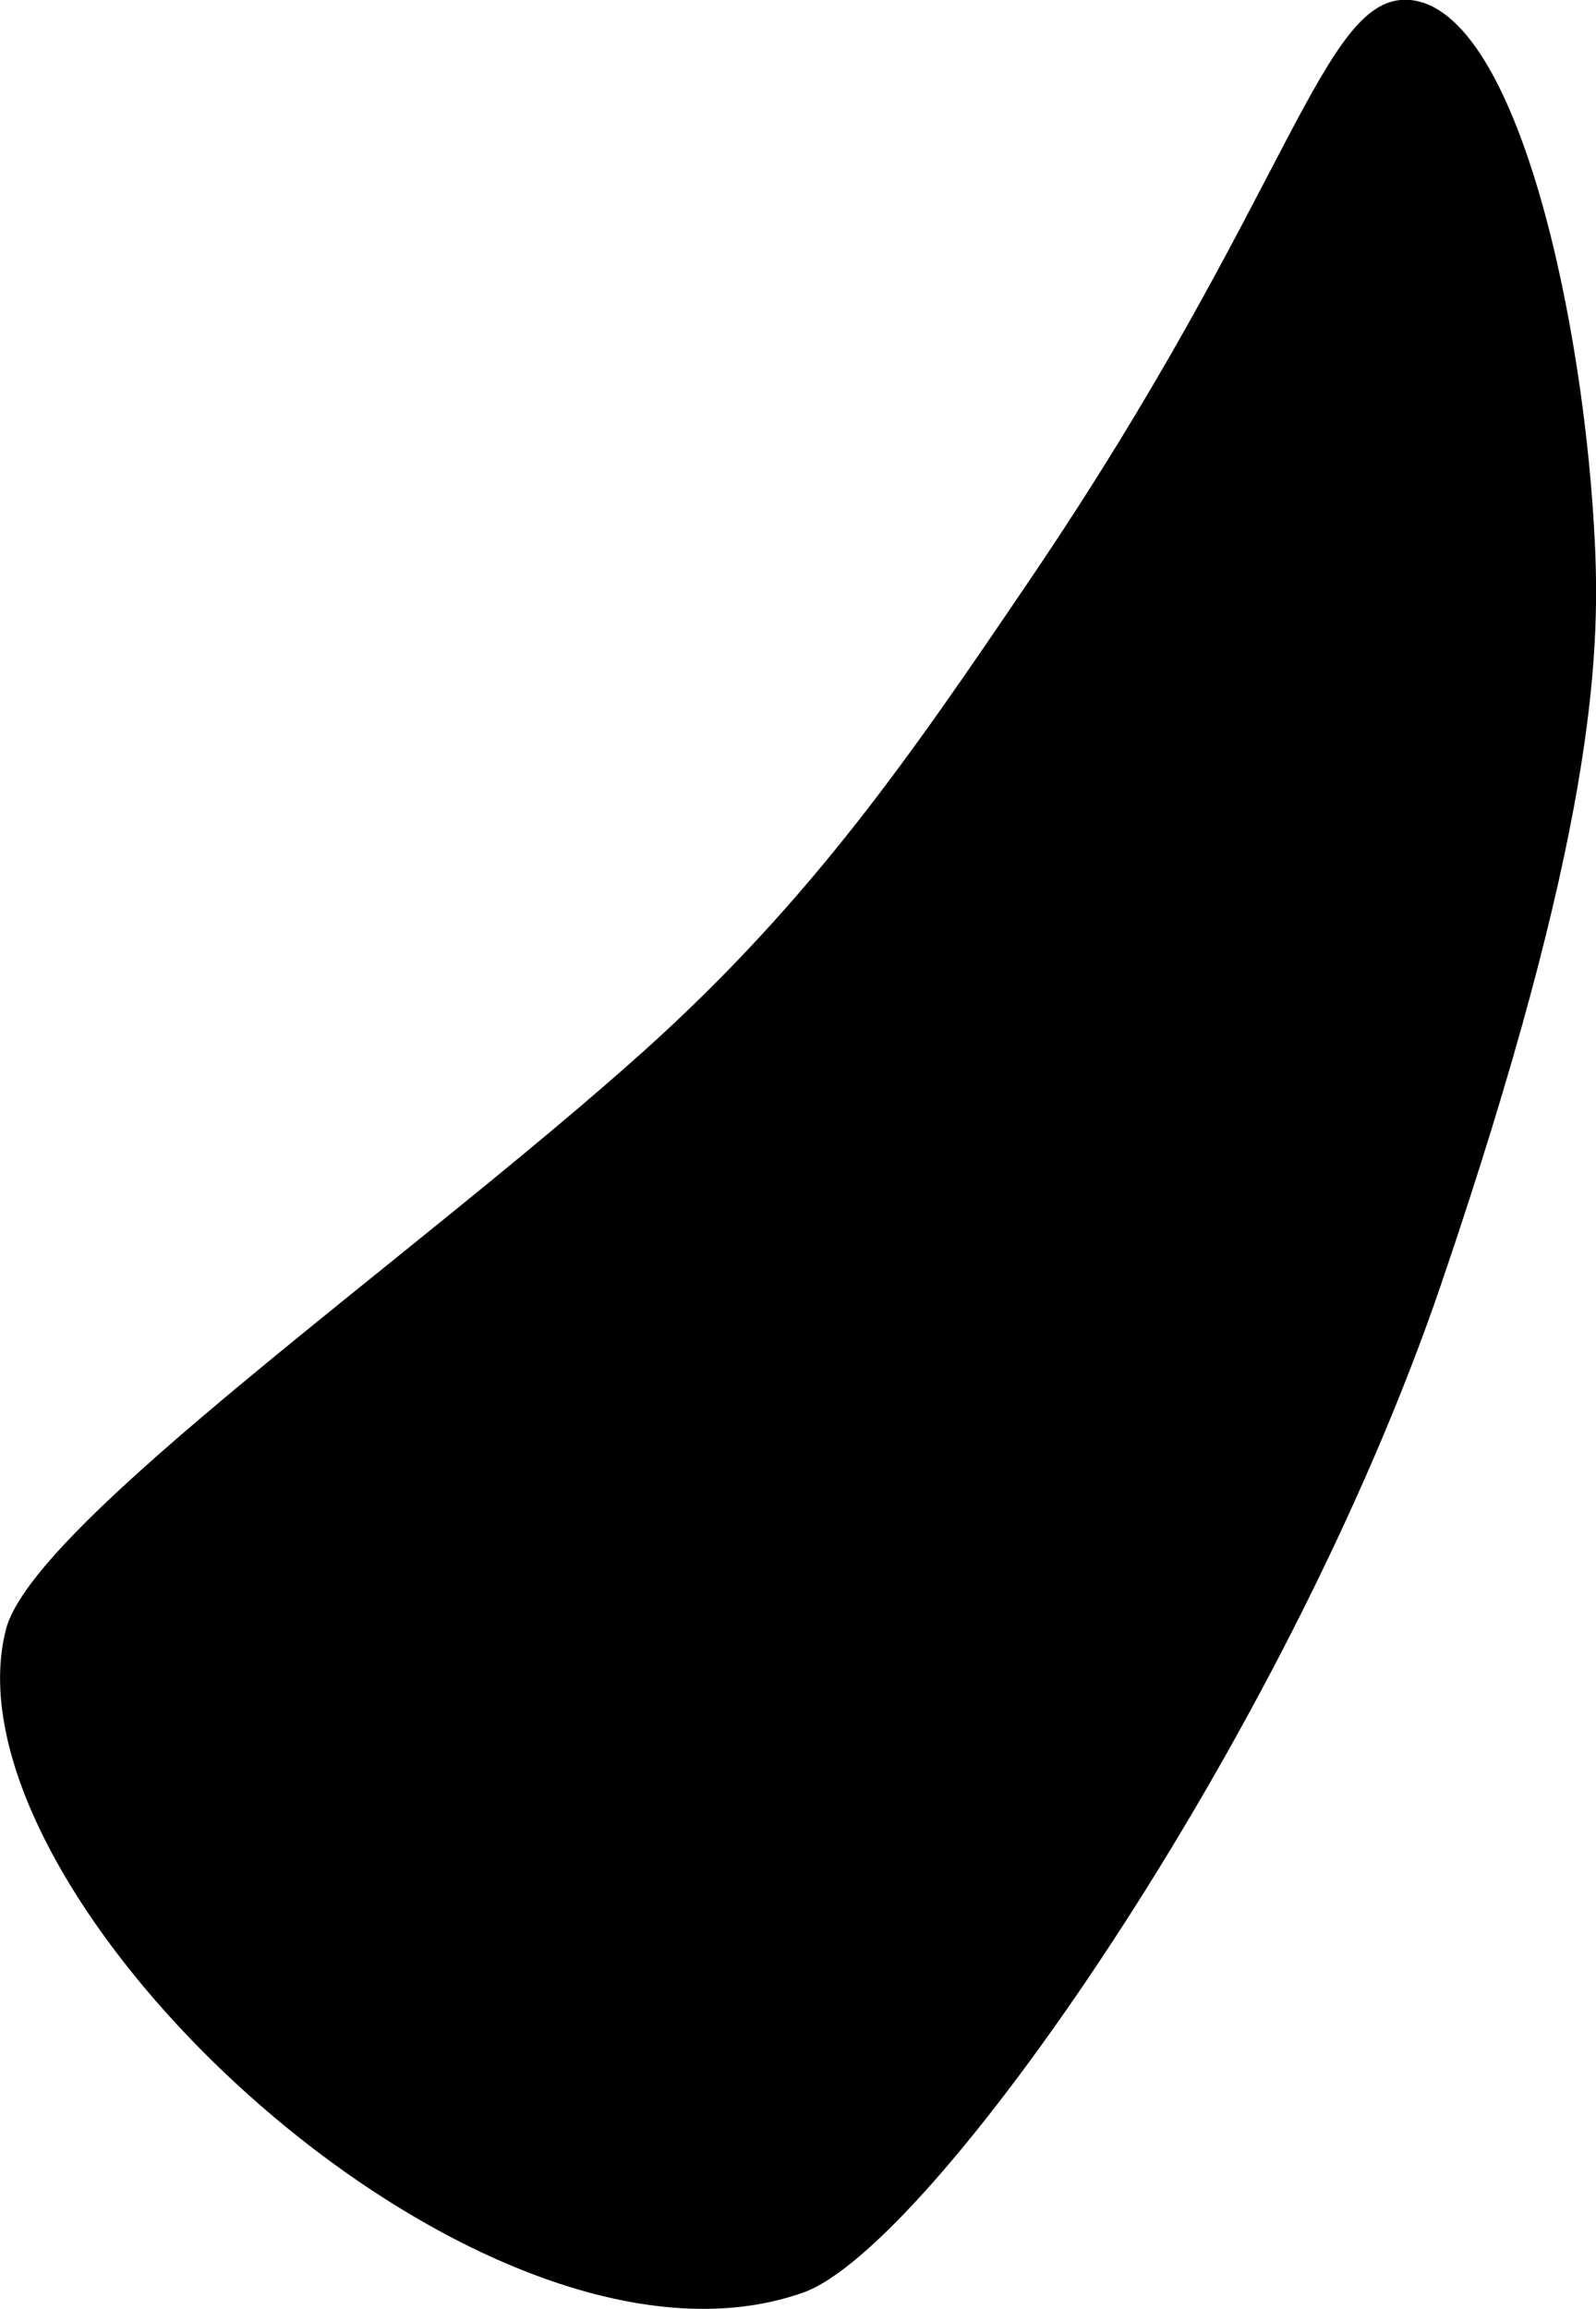 <svg xmlns="http://www.w3.org/2000/svg" viewBox="0 0 115.54 167.11"><title>earR3</title><g id="Layer_2" data-name="Layer 2"><g id="Layer_1-2" data-name="Layer 1"><path d="M104.31,93C93,126.11,67.38,162.67,58.14,165.93c-23.26,8.23-62.66-28.7-57.71-48,2-7.74,29.63-27,46.26-41.93C58.84,65.06,66,54.59,74.53,42c19-28,21.19-42.58,27.56-42,7.83.73,12.67,23.62,13.38,39.55C115.81,47.42,115.46,60.31,104.31,93Z"/></g></g></svg>